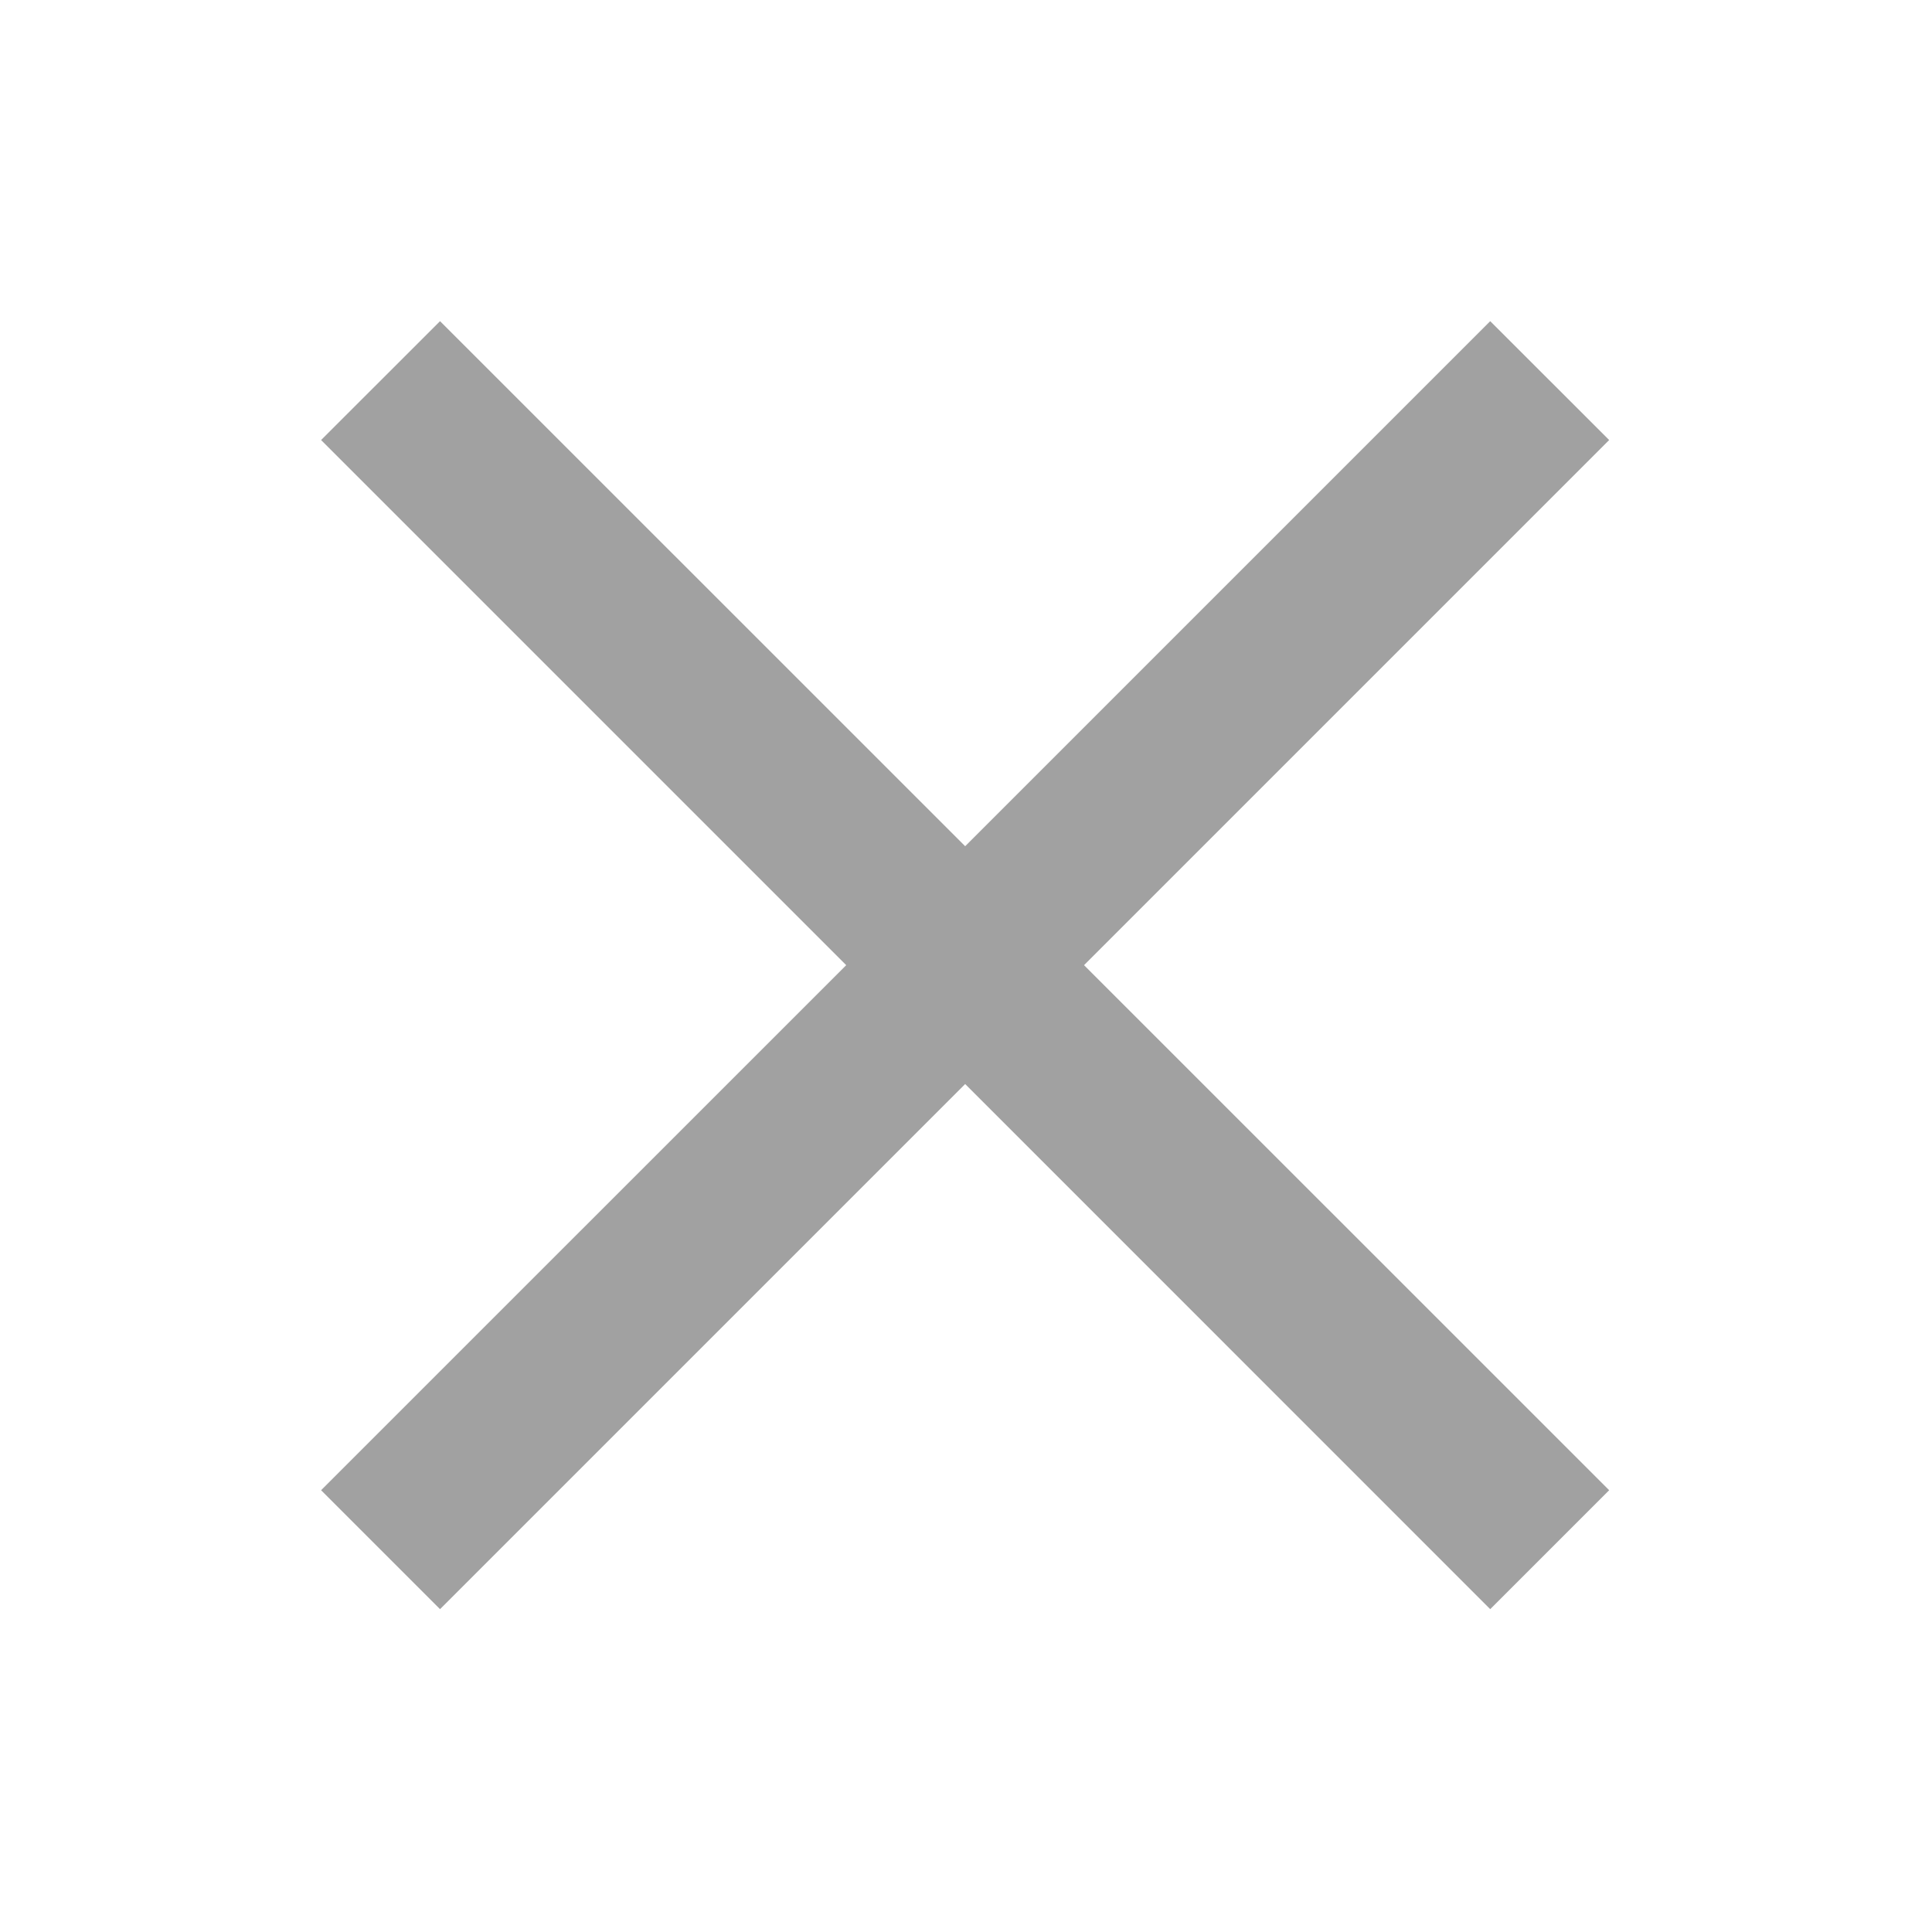 <svg width="21" height="21" viewBox="0 0 21 21" fill="none" xmlns="http://www.w3.org/2000/svg">
<path d="M17.491 4.783L16.198 3.491L10.491 9.198L4.783 3.491L3.49 4.783L9.198 10.491L3.49 16.198L4.783 17.491L10.491 11.783L16.198 17.491L17.491 16.198L11.783 10.491L17.491 4.783Z" fill="#a1a1a1"/>
</svg>
